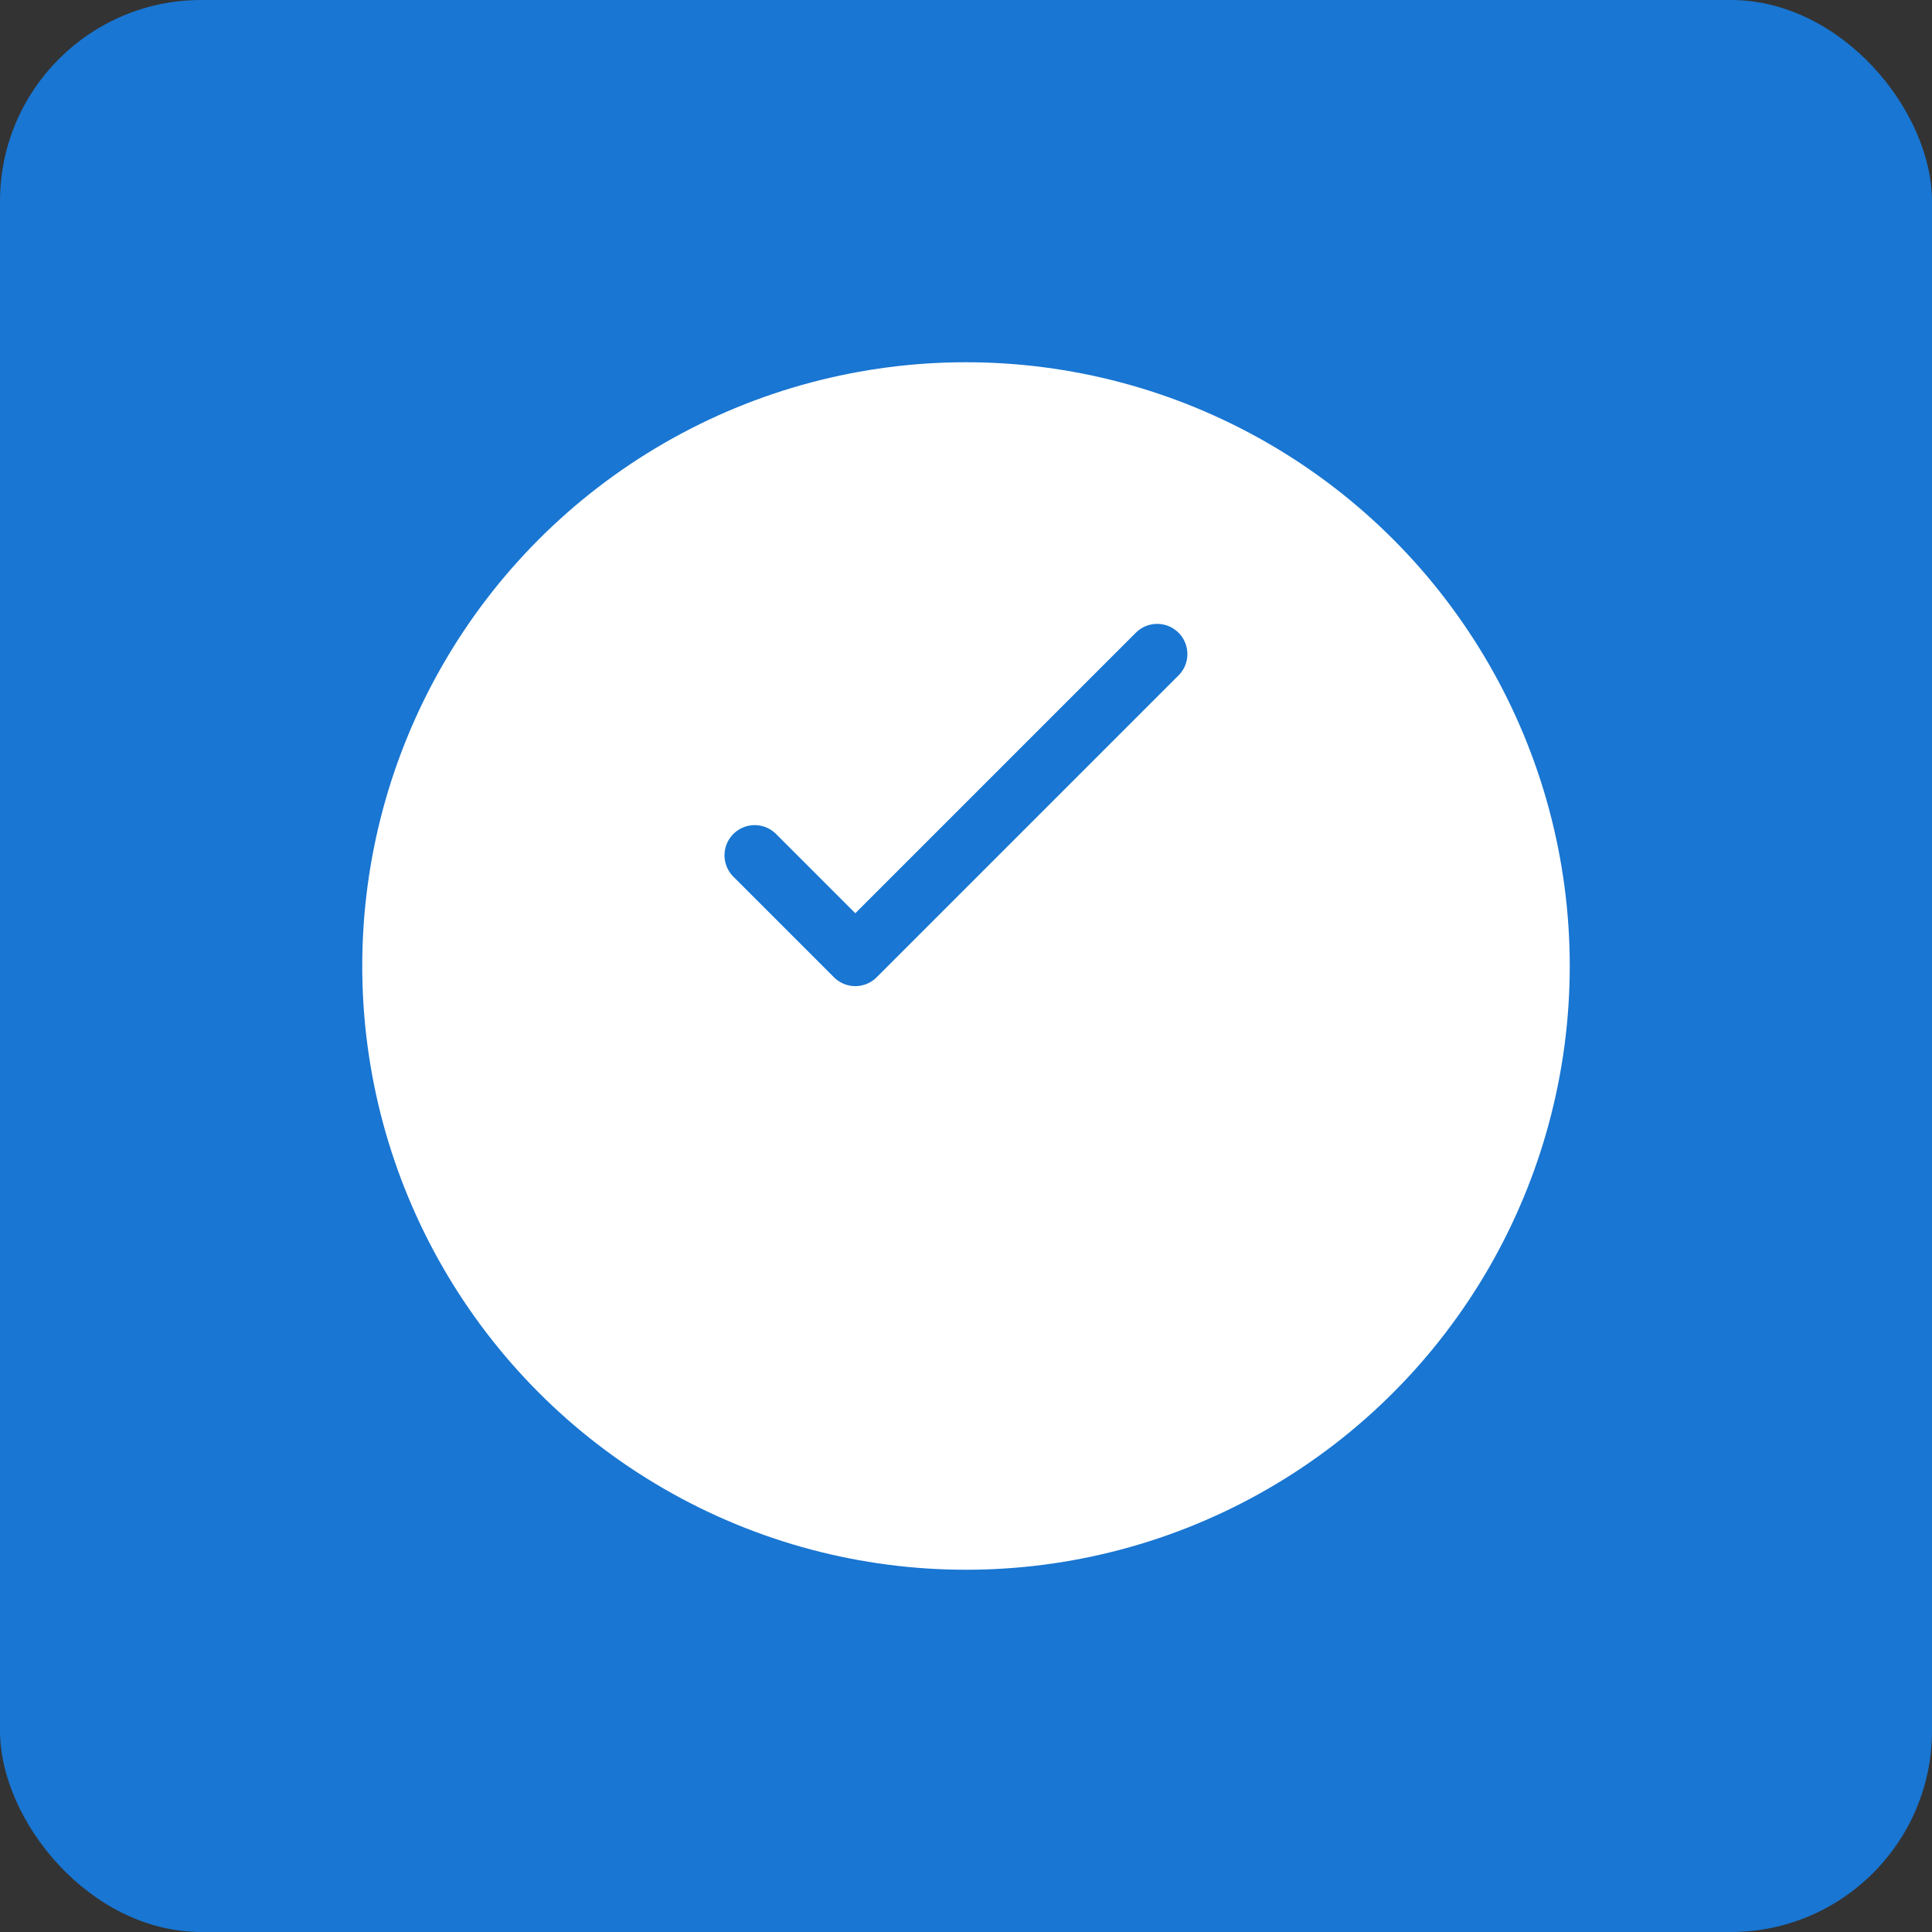 <svg width="192" height="192" viewBox="0 0 192 192" fill="none" xmlns="http://www.w3.org/2000/svg">
  <rect x="0" y="0" width="192" height="192" fill="#333333" stroke="none"/>
  <rect width="192" height="192" rx="20" fill="#1976d2"/>
  <circle cx="96" cy="96" r="60" fill="white"/>
  <path d="M75 85L85 95L115 65" stroke="#1976d2" stroke-width="6" stroke-linecap="round" stroke-linejoin="round"/>
  
</svg>
